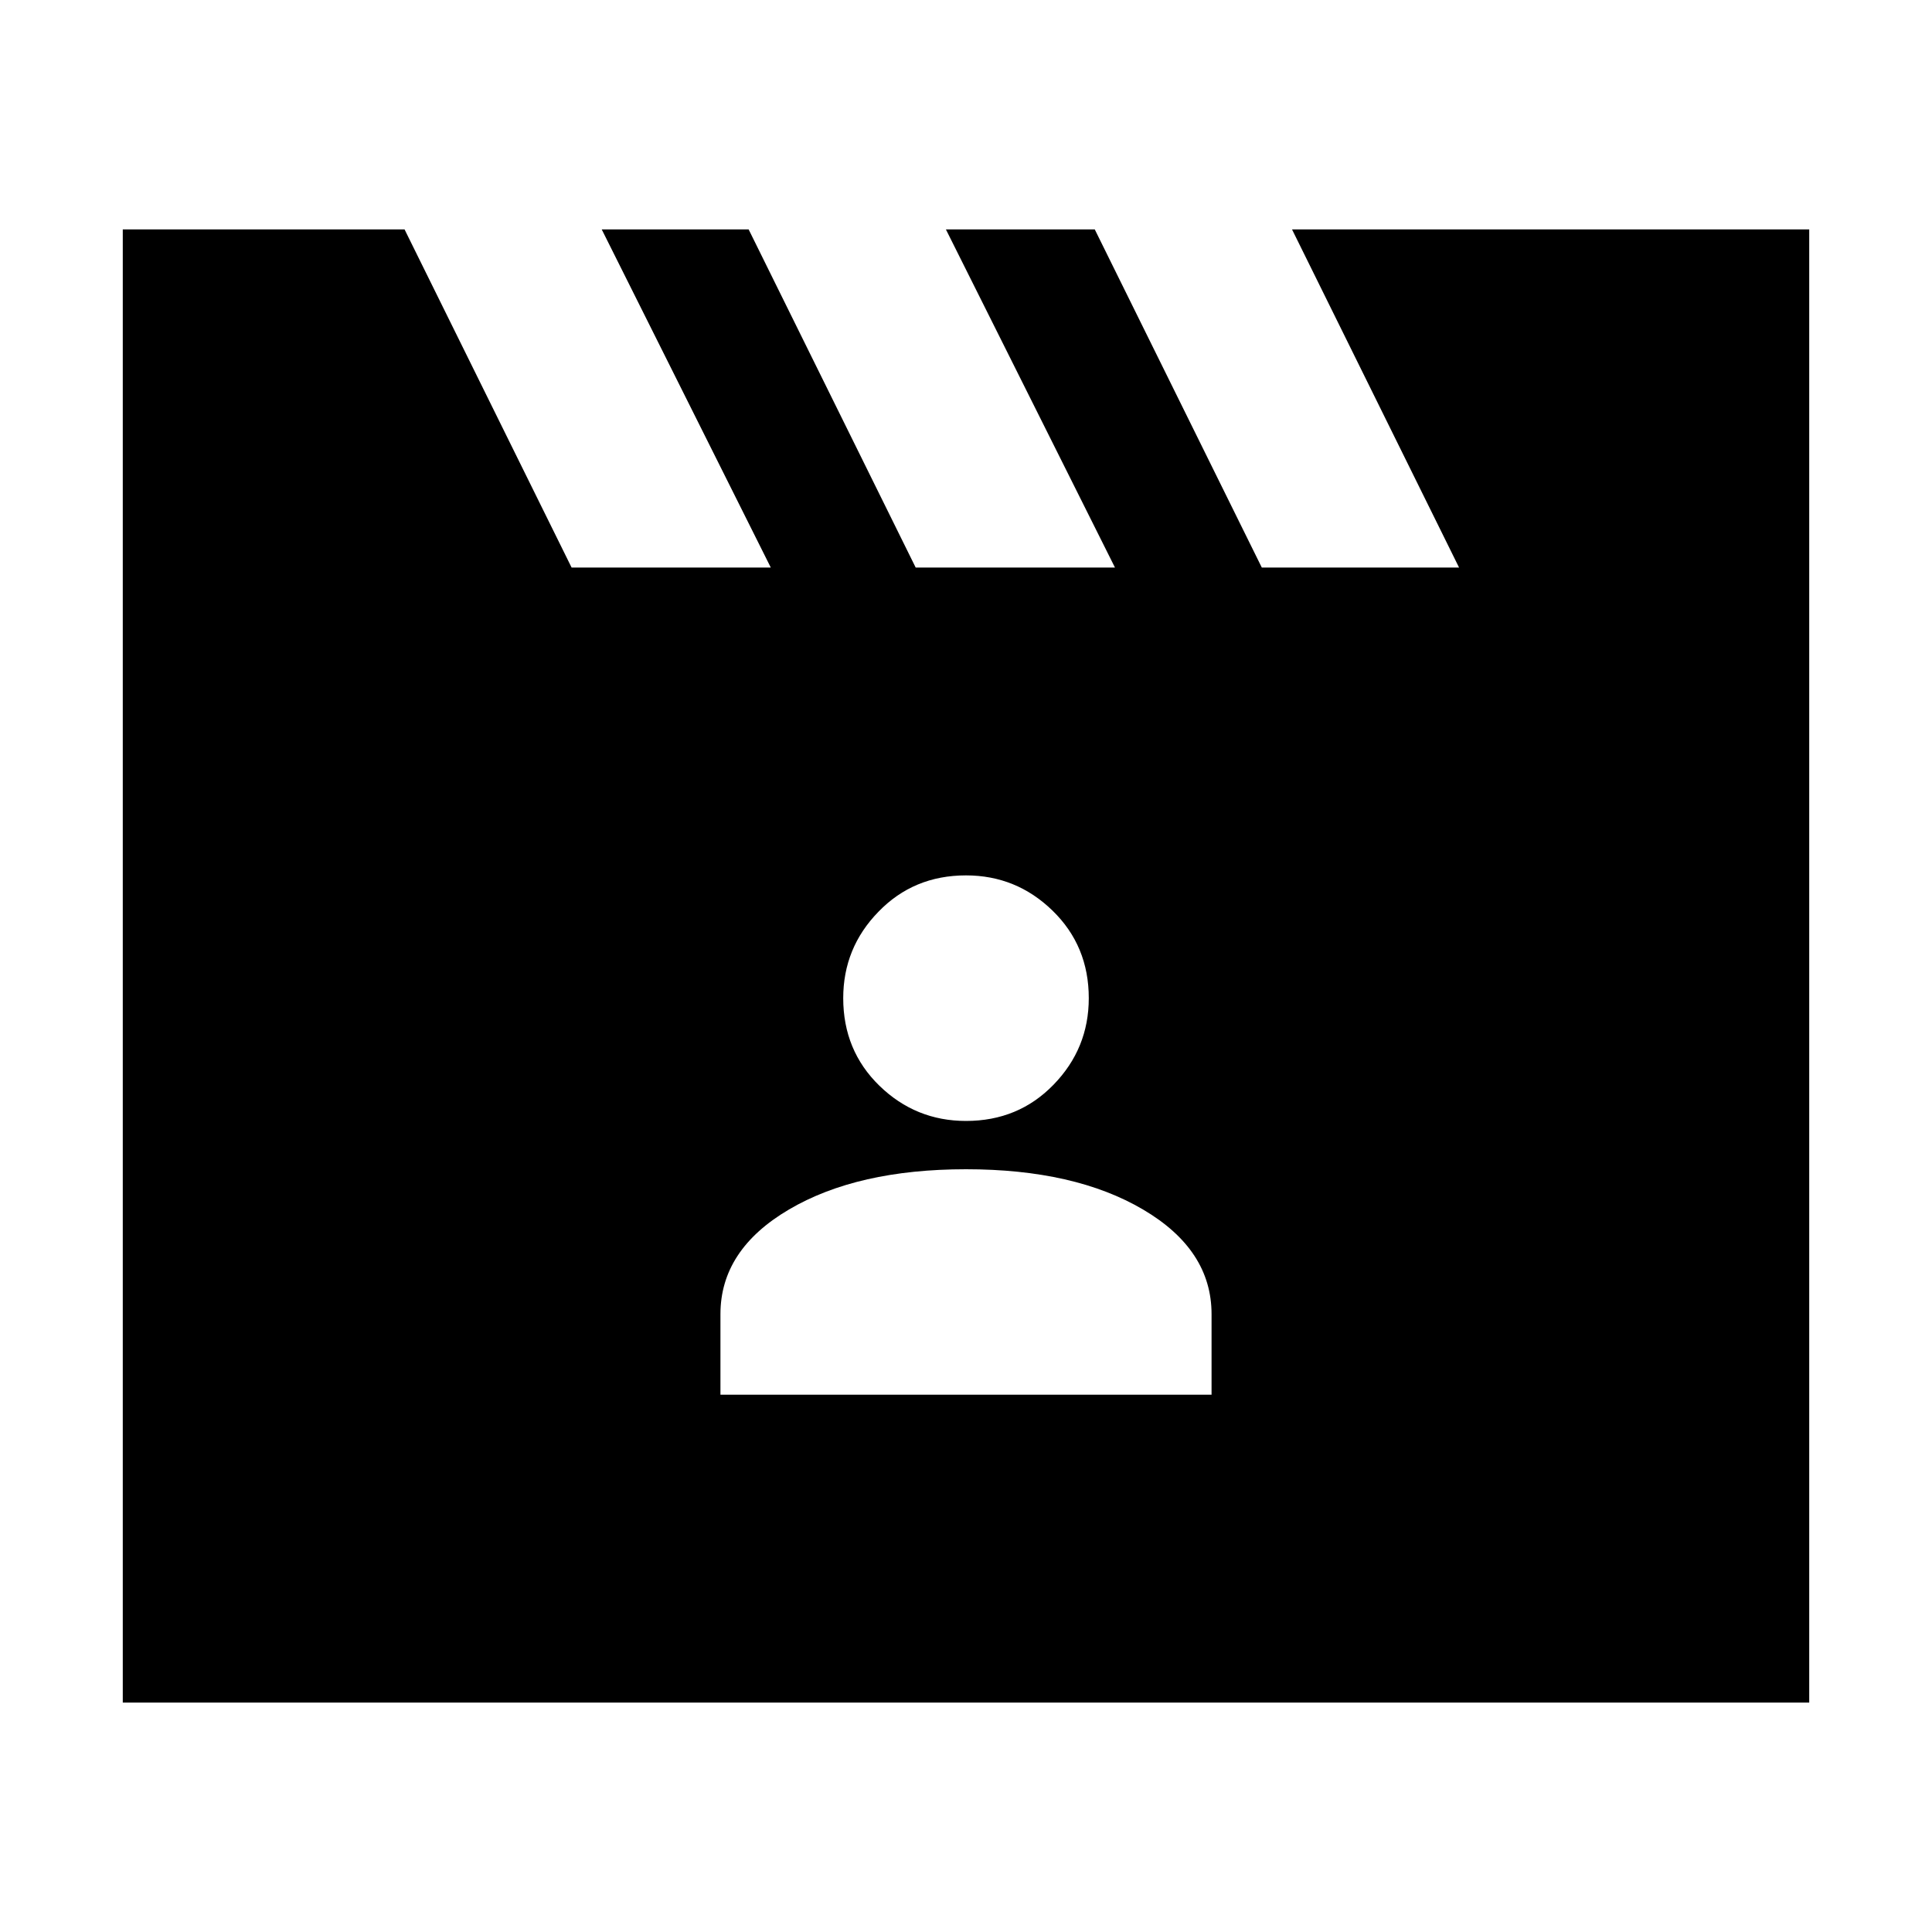 <svg xmlns="http://www.w3.org/2000/svg" height="20" width="20"><path d="m4.188 2.375 1.729 3.5h2.062l-1.75-3.5H7.75l1.729 3.5h2.063l-1.75-3.5h1.541l1.729 3.5h2.042l-1.729-3.5h5.354v15.25H1.271V2.375Zm3.27 12.063h5.084v-.834q0-.666-.709-1.083-.708-.417-1.833-.417t-1.833.417q-.709.417-.709 1.083ZM10 11.604q.542 0 .906-.375.365-.375.365-.896 0-.541-.375-.906T10 9.062q-.542 0-.906.376-.365.374-.365.895 0 .542.375.907.375.364.896.364Z"/></svg>